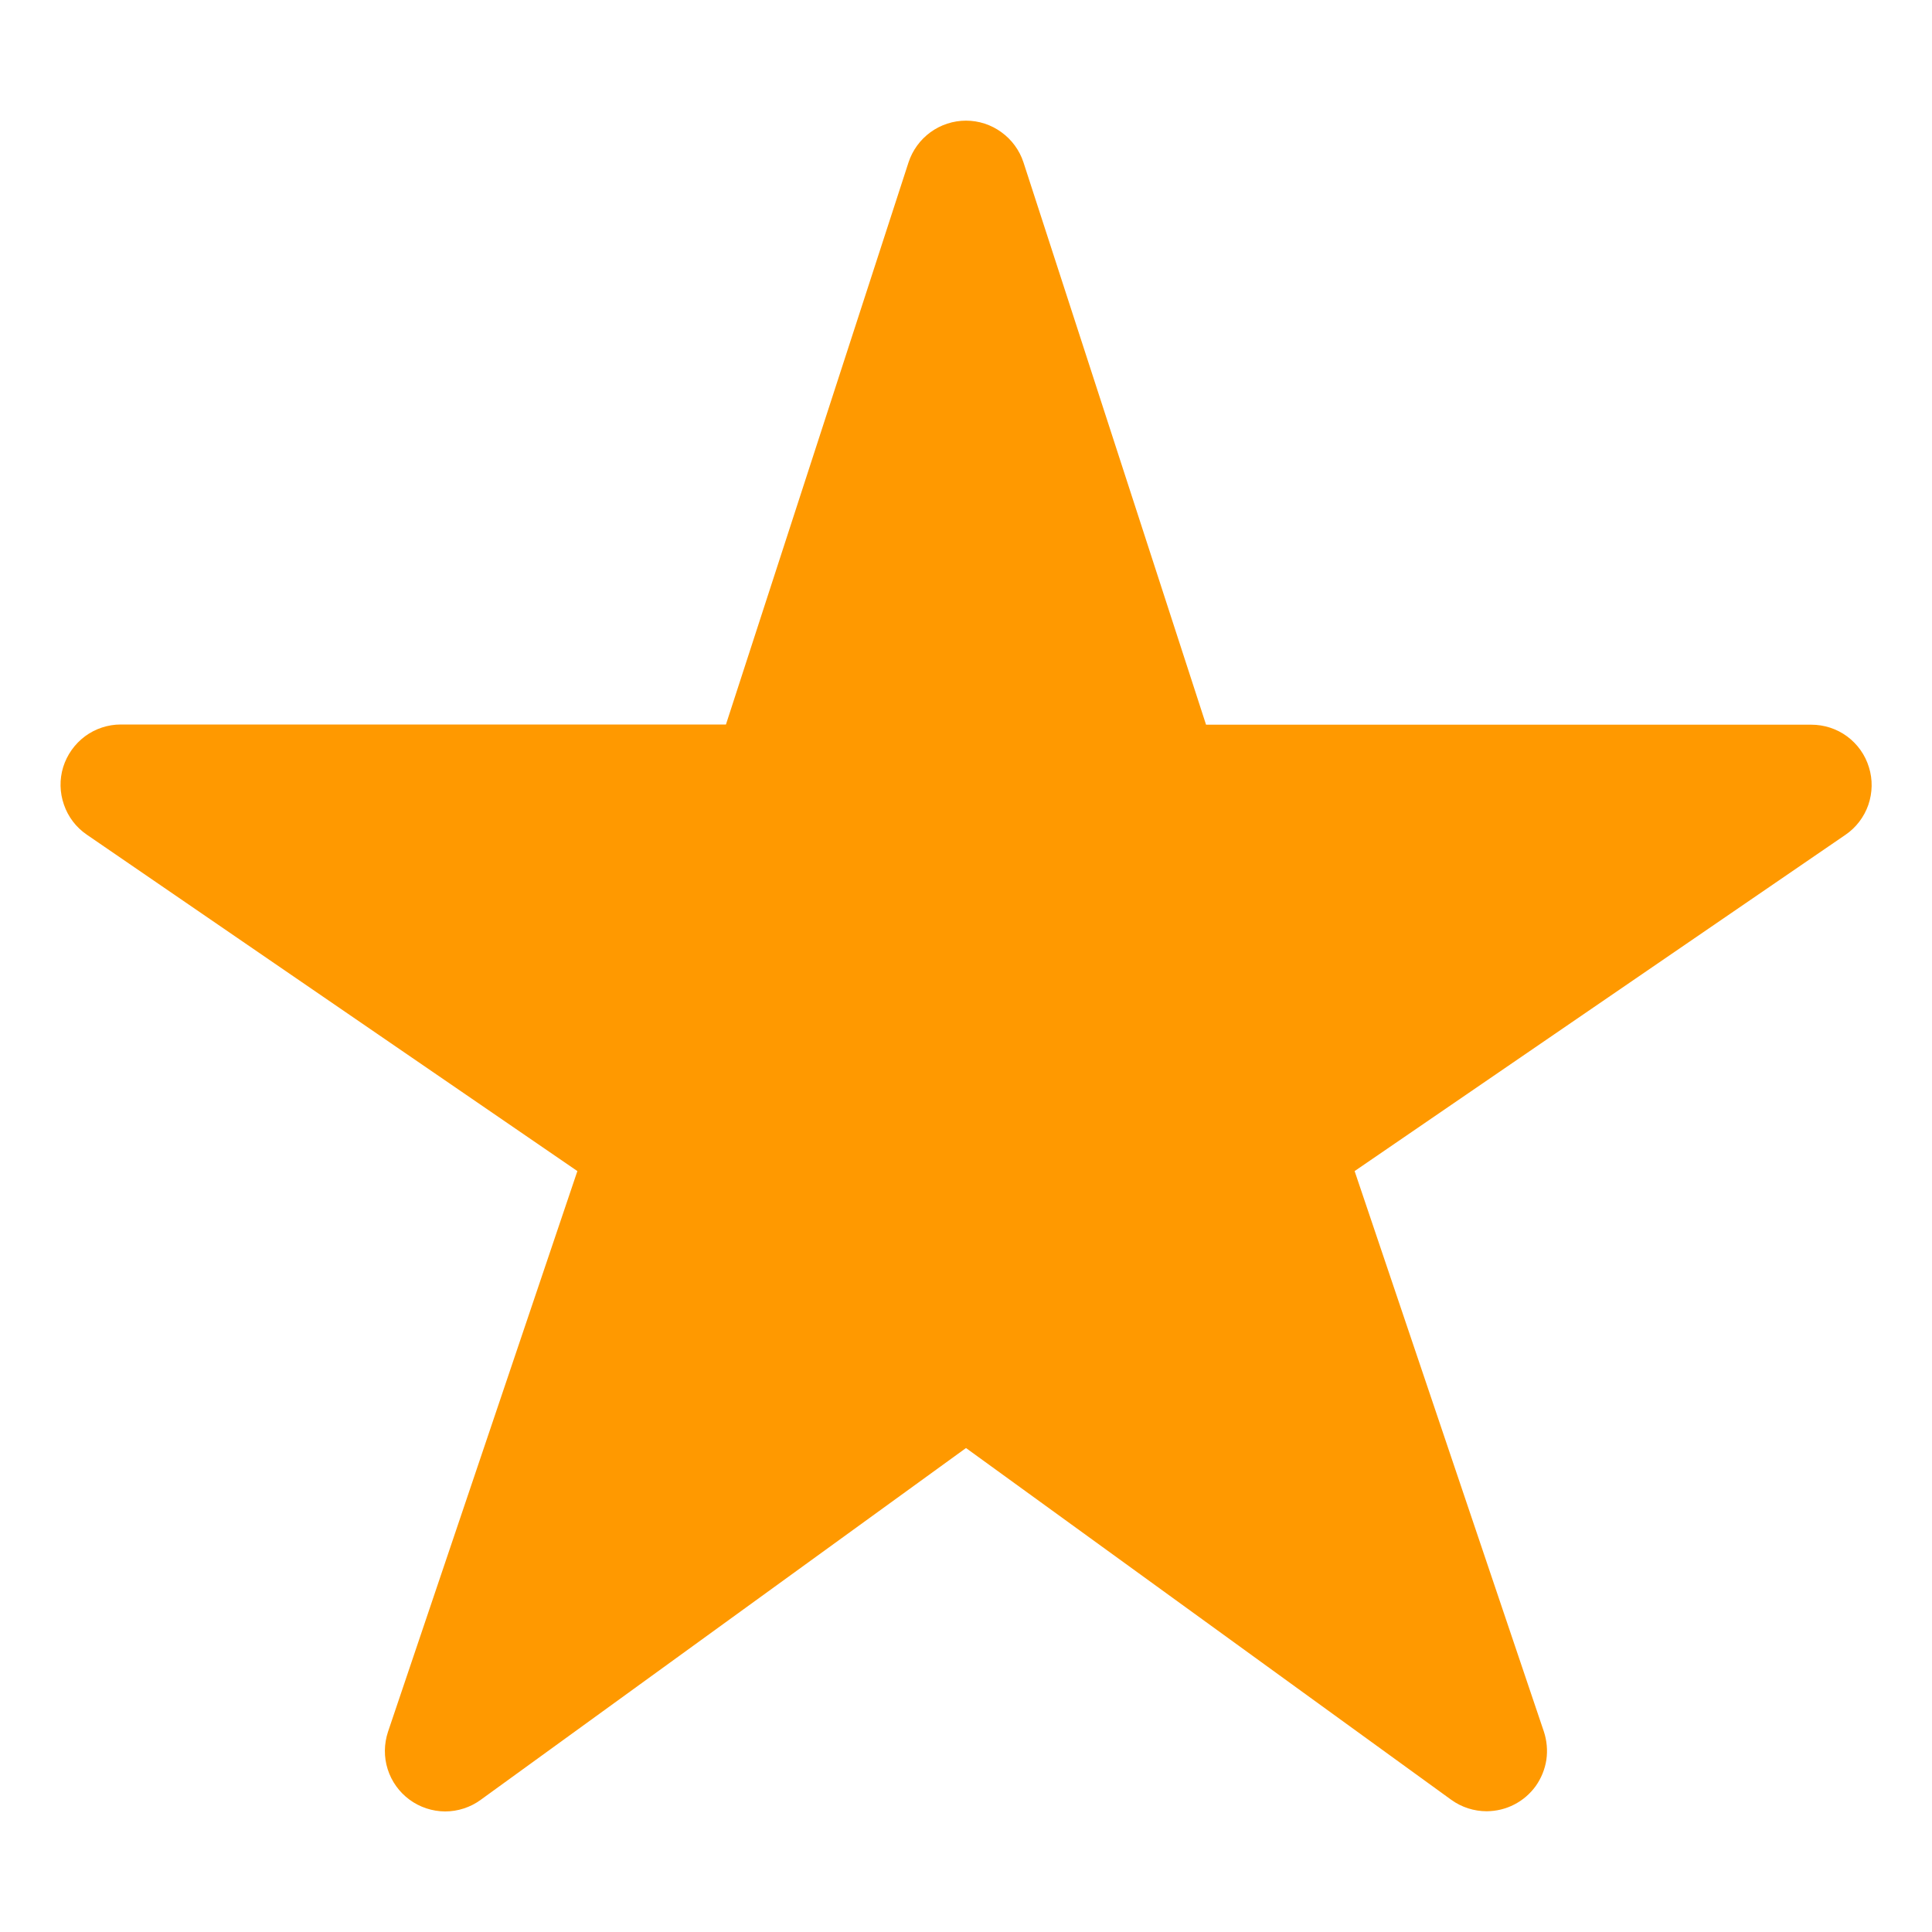 <svg width="20" height="20" viewBox="0 0 20 20" fill="none" xmlns="http://www.w3.org/2000/svg">
<g id="ion:star">
<path id="Vector" d="M15.391 18.75C15.259 18.75 15.131 18.709 15.024 18.632L10 14.99L4.976 18.632C4.869 18.71 4.74 18.752 4.607 18.752C4.474 18.751 4.345 18.708 4.239 18.63C4.132 18.551 4.053 18.441 4.013 18.314C3.973 18.188 3.975 18.052 4.017 17.926L5.977 12.123L0.898 8.64C0.788 8.565 0.705 8.456 0.662 8.33C0.618 8.205 0.615 8.068 0.654 7.941C0.694 7.813 0.773 7.702 0.88 7.622C0.987 7.543 1.117 7.5 1.25 7.5H7.515L9.405 1.681C9.446 1.556 9.526 1.446 9.632 1.369C9.739 1.291 9.868 1.249 10 1.249C10.132 1.249 10.261 1.291 10.367 1.369C10.474 1.446 10.554 1.556 10.595 1.681L12.485 7.502H18.75C18.884 7.502 19.014 7.544 19.121 7.623C19.229 7.703 19.308 7.814 19.347 7.942C19.387 8.069 19.384 8.206 19.341 8.332C19.297 8.458 19.214 8.567 19.104 8.642L14.023 12.123L15.982 17.925C16.013 18.019 16.022 18.119 16.008 18.217C15.993 18.315 15.955 18.408 15.898 18.489C15.84 18.569 15.764 18.635 15.676 18.68C15.588 18.726 15.49 18.749 15.391 18.75Z" fill="#FF9900"/>
</g>
</svg>
